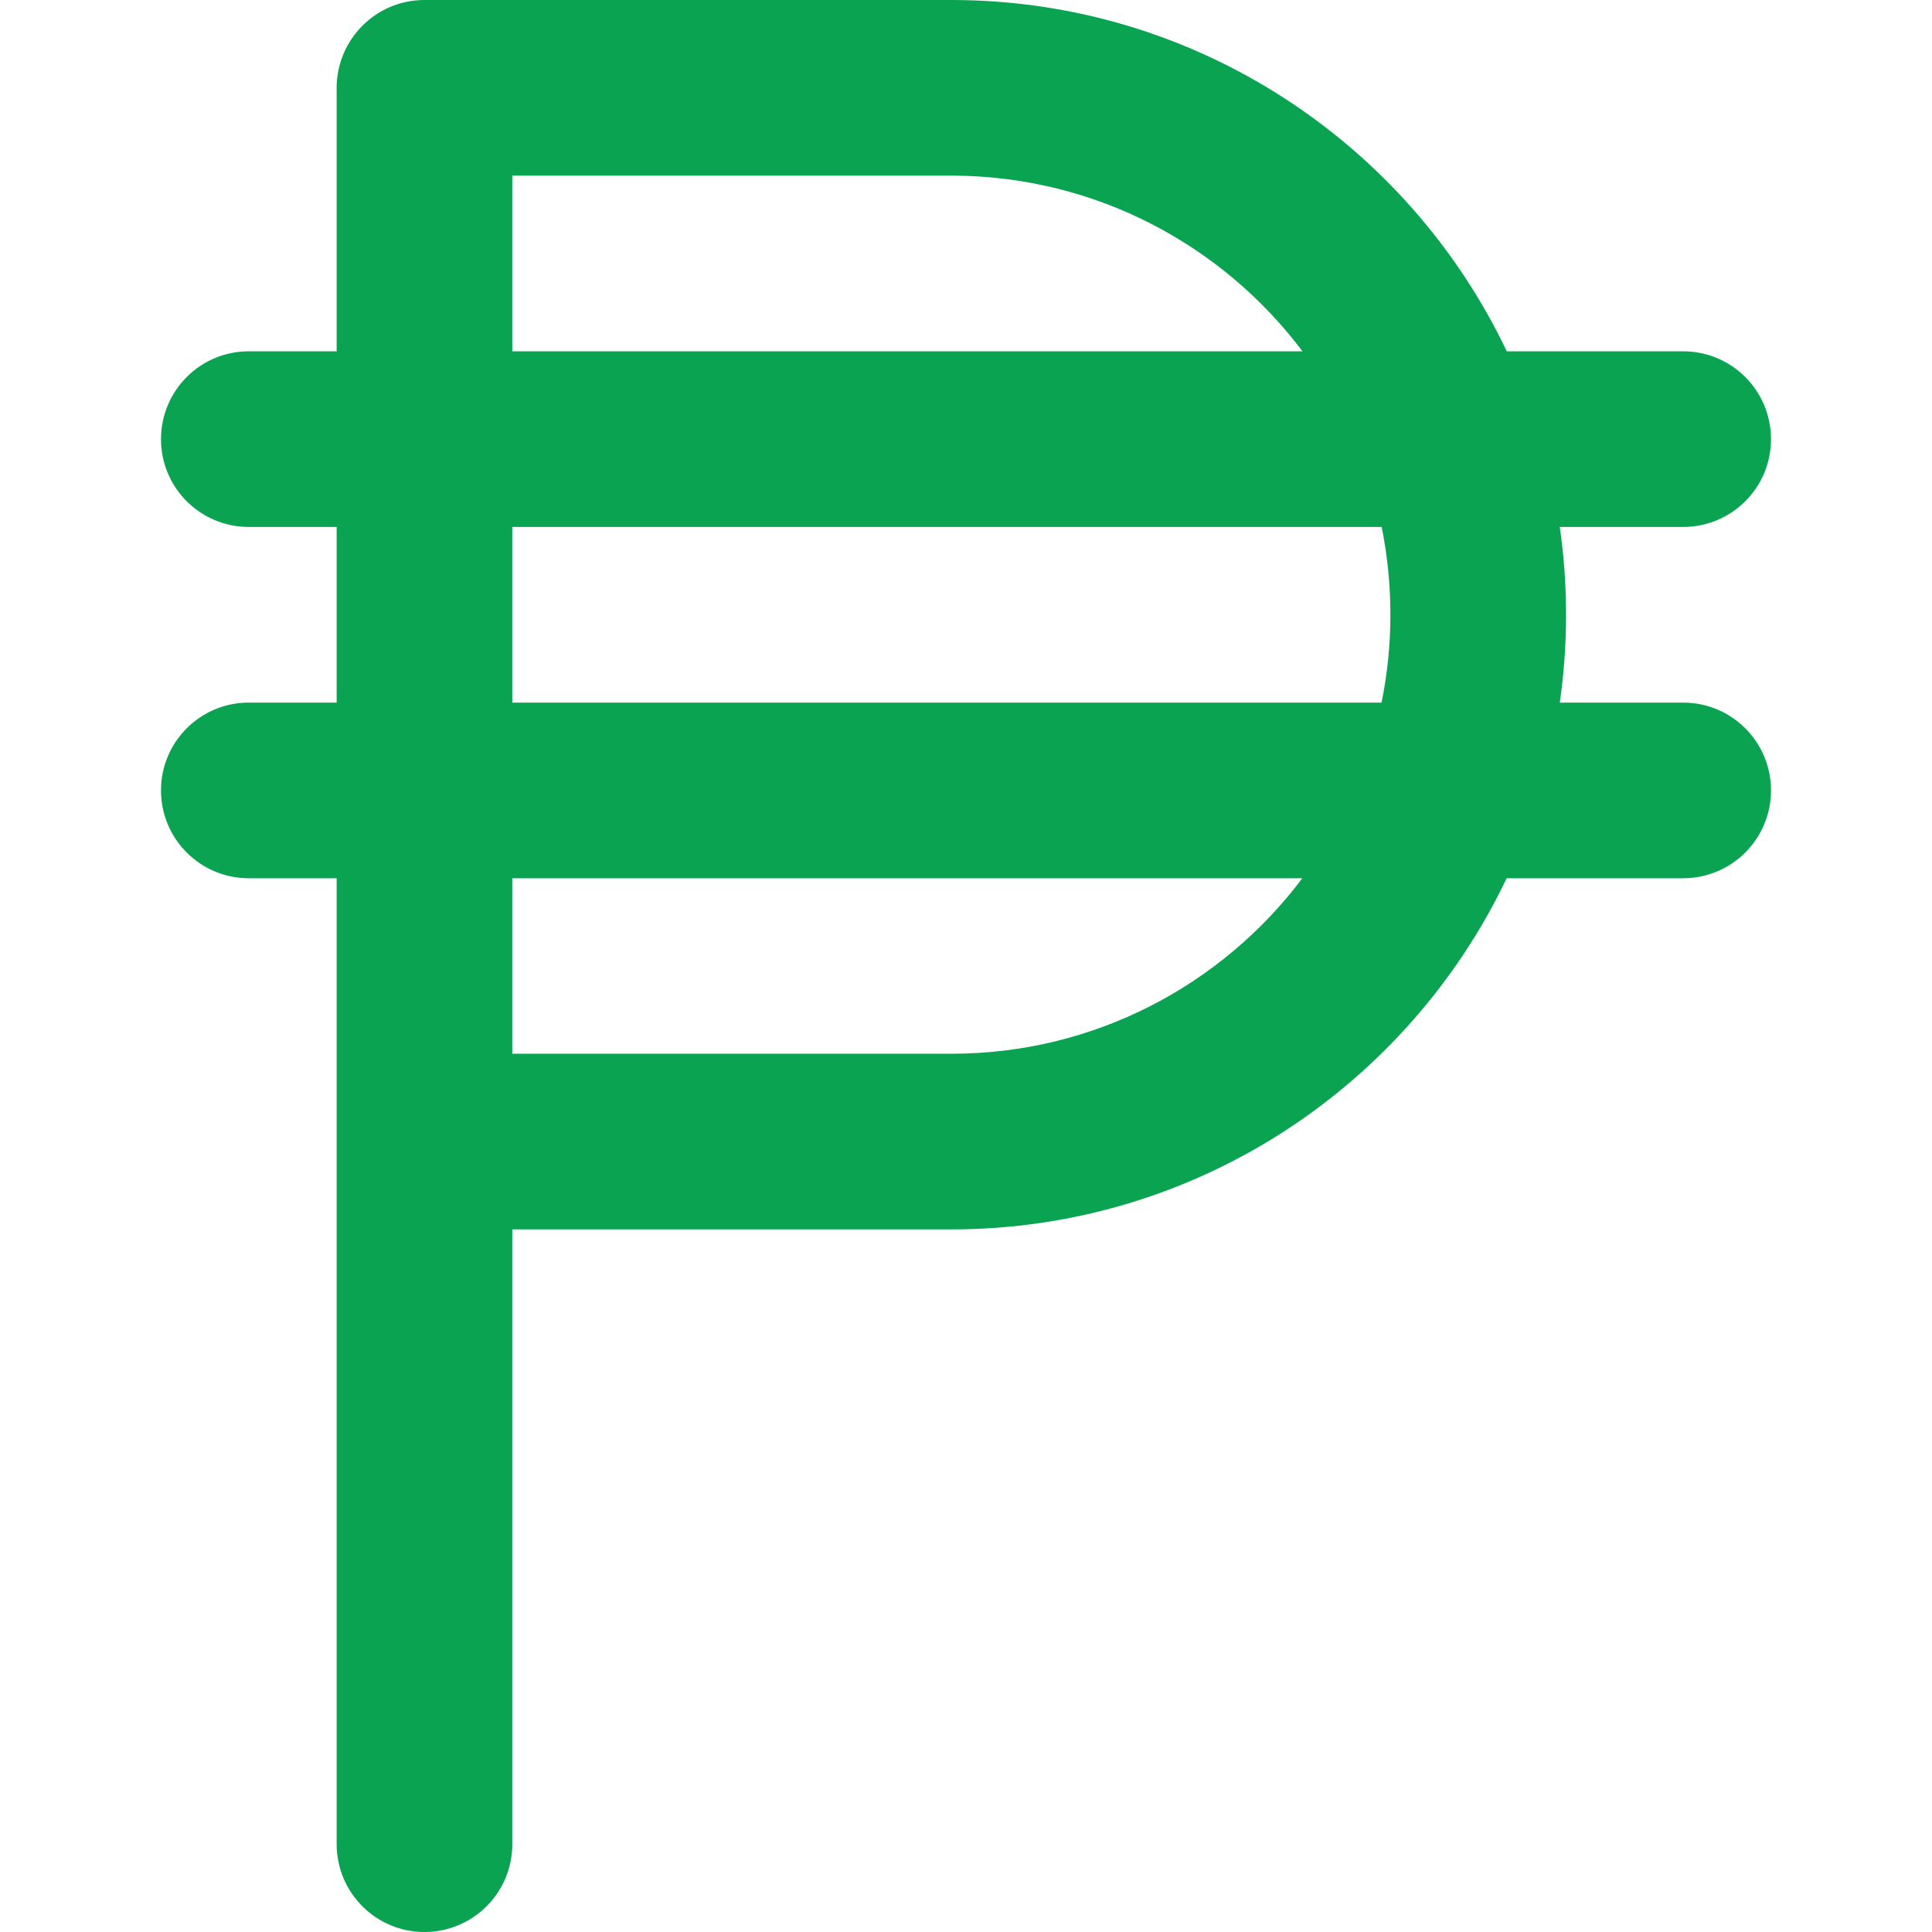 <svg width="12" height="12" viewBox="0 0 12 12" fill="none" xmlns="http://www.w3.org/2000/svg">
<path d="M10.454 4.364H9.688C9.714 4.186 9.727 4.003 9.727 3.818C9.727 3.633 9.714 3.451 9.688 3.273H10.454C10.756 3.273 11 3.029 11 2.728C11 2.426 10.756 2.182 10.454 2.182H9.359C8.745 0.893 7.429 0 5.909 0C5.902 0 5.894 0 5.886 0H2.639C2.638 0 2.637 0 2.636 0C2.335 0 2.091 0.245 2.091 0.546V0.546V2.182H1.545C1.244 2.182 1 2.426 1 2.728C1 3.029 1.244 3.273 1.545 3.273H2.091V4.364H1.545C1.244 4.364 1 4.608 1 4.909C1 5.211 1.244 5.455 1.545 5.455H2.091V7.091V11.454C2.091 11.756 2.335 12 2.636 12C2.938 12 3.182 11.756 3.182 11.454V7.636H5.909C7.429 7.636 8.744 6.744 9.358 5.455H10.454C10.756 5.455 11 5.211 11 4.909C11 4.608 10.756 4.364 10.454 4.364ZM3.182 1.091H5.909C5.916 1.091 5.923 1.091 5.93 1.091C6.812 1.098 7.595 1.525 8.09 2.182H3.182V1.091ZM3.182 3.273H8.582C8.617 3.449 8.636 3.632 8.636 3.818C8.636 4.005 8.617 4.188 8.581 4.364H3.182V3.273ZM5.909 6.545H3.182V5.455H8.089C7.591 6.117 6.799 6.545 5.909 6.545Z" fill="#0AA351"/>
</svg>
